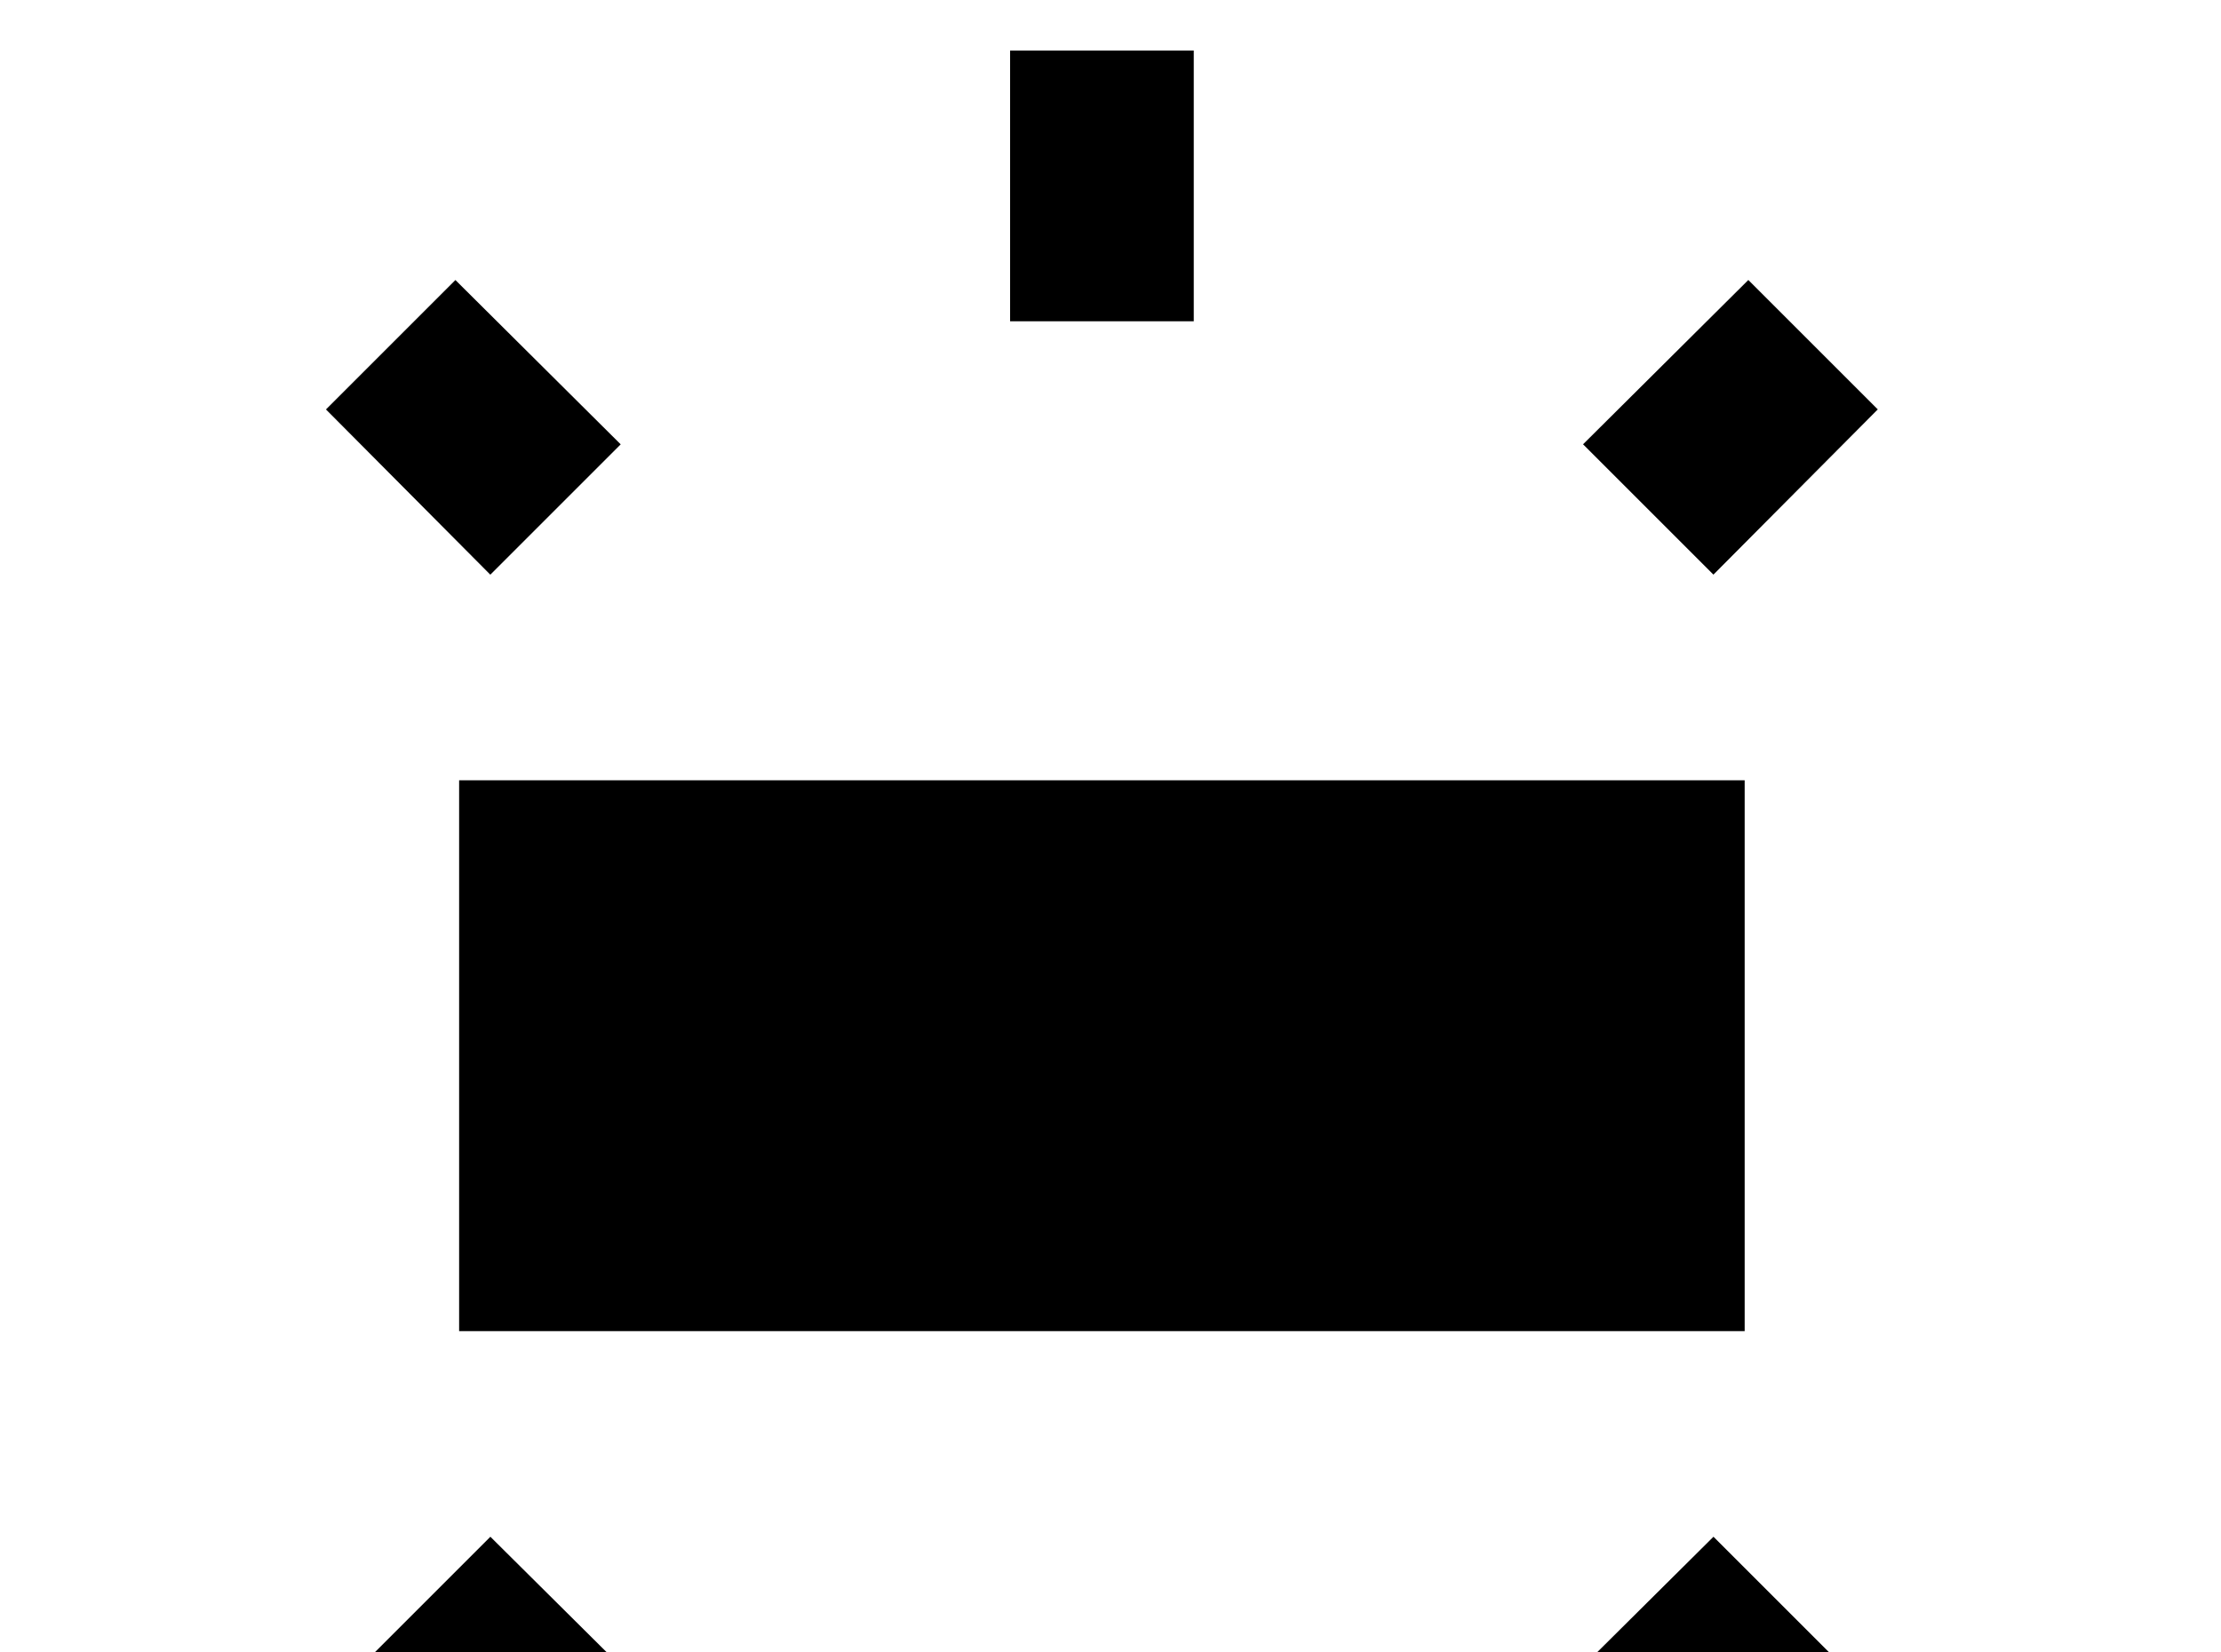 <!-- Generated by IcoMoon.io -->
<svg version="1.1" xmlns="http://www.w3.org/2000/svg" width="43" height="32" viewBox="0 0 43 32">
<title>white-balance-iridescent</title>
<path d="M8.818 35.467l3.2-3.2-2.524-2.507-3.182 3.182M6.311 7.929l3.182 3.2 2.524-2.524-3.2-3.182M36.356 32.942l-3.182-3.182-2.524 2.507 3.2 3.2M23.111 39.911v-5.244h-3.556v5.244h3.556M33.849 5.422l-3.2 3.182 2.524 2.524 3.182-3.2M19.556 6.222h3.556v-5.244h-3.556M8.889 25.778h24.889v-10.667h-24.889v10.667z"></path>
</svg>
